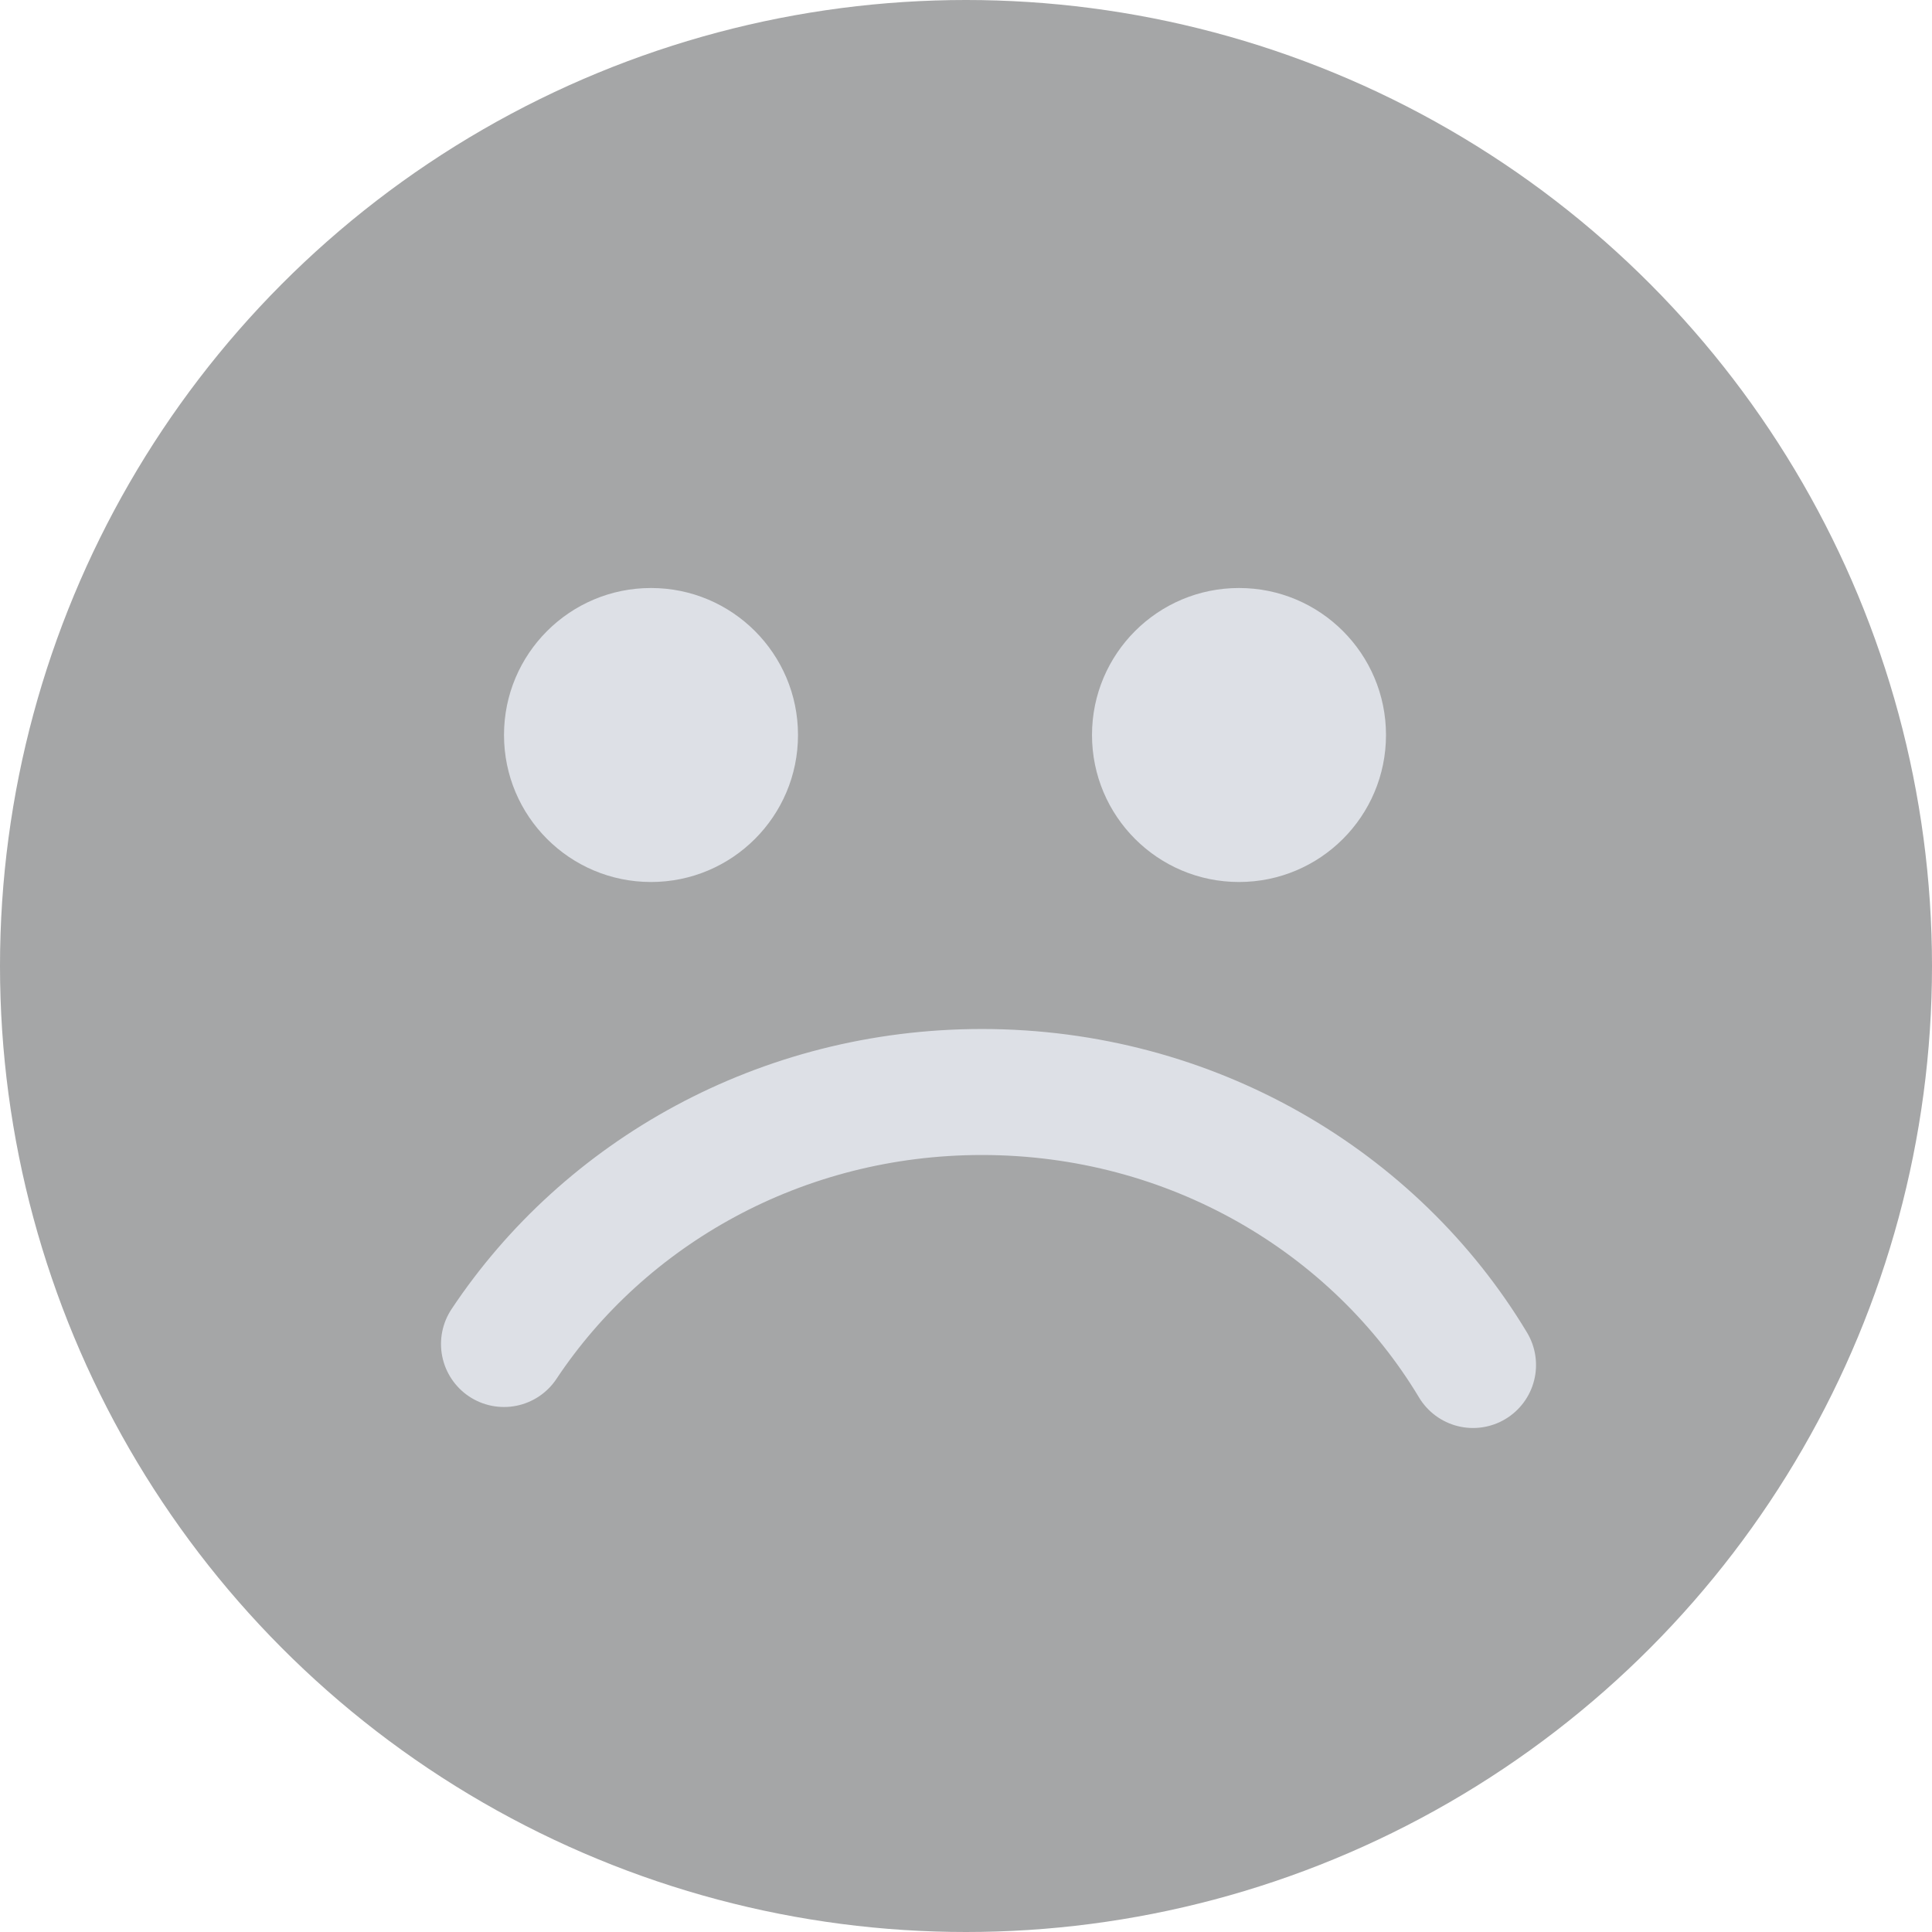 <svg width="46" height="46" viewBox="0 0 46 46" fill="none" xmlns="http://www.w3.org/2000/svg">
<circle cx="23" cy="23" r="23" fill="#A5A6A7"/>
<path d="M35.072 32.5C32.738 28.614 28.375 26 23.378 26C18.598 26 14.399 28.392 12 32" stroke="#DDE0E6" stroke-width="3" stroke-linecap="round"/>
<circle cx="15.5" cy="17.5" r="3.5" fill="#DDE0E6"/>
<circle cx="29.5" cy="17.5" r="3.5" fill="#DDE0E6"/>
</svg>
